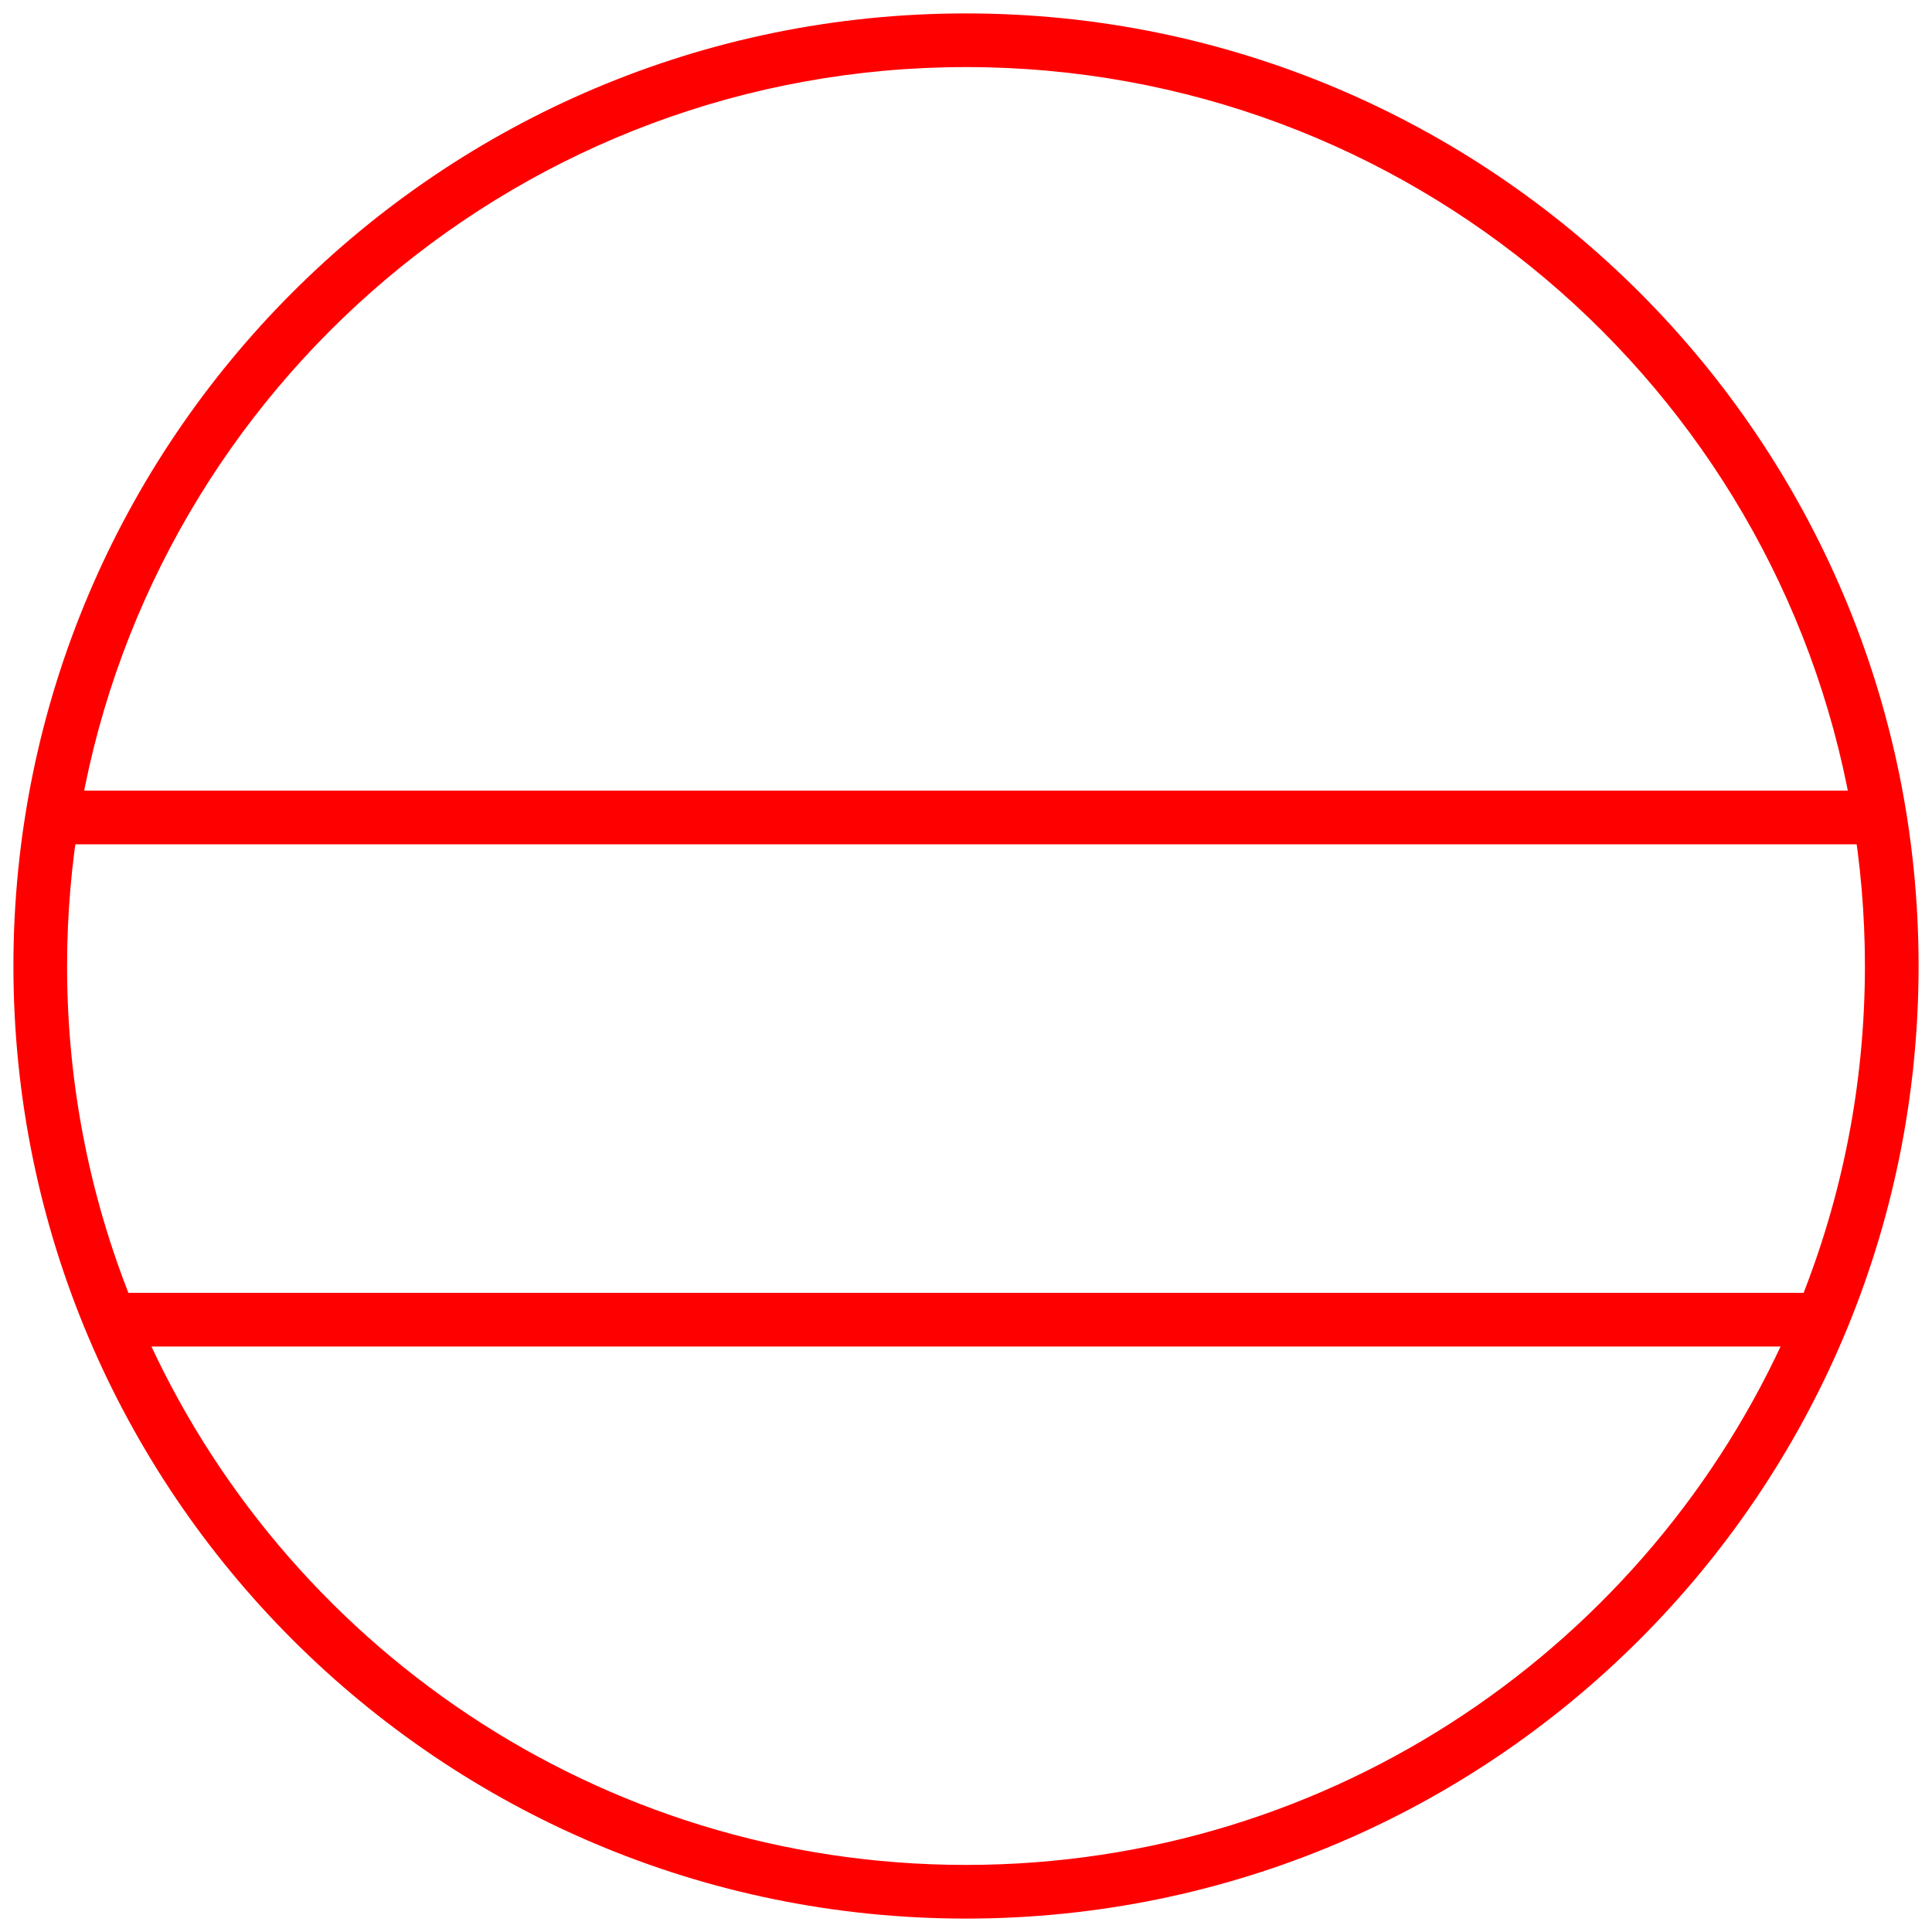 <svg width="72" height="72" viewBox="0 0 72 72" fill="none" xmlns="http://www.w3.org/2000/svg">
<g id="Stamp">
<path d="M36 1C55.33 1 71 16.67 71 36C71 55.33 55.33 71 36 71C16.67 71 1 55.33 1 36C1 16.67 16.67 1 36 1ZM4.867 49.681C10.132 61.645 22.09 70 36 70C49.91 70 61.868 61.645 67.133 49.681H4.867ZM69.511 30.965H2.489V30.233C2.169 32.108 2 34.034 2 36C2 40.627 2.926 45.036 4.6 49.057V48.681H67.555C69.131 44.762 70 40.483 70 36C70 34.034 69.831 32.108 69.511 30.233V30.965ZM36 2C19.282 2 5.382 14.066 2.534 29.965H69.466C66.618 14.066 52.718 2 36 2Z" fill="#FF0000"/>
<path d="M4.867 49.681V49.181H4.101L4.41 49.882L4.867 49.681ZM67.133 49.681L67.591 49.882L67.899 49.181H67.133V49.681ZM69.511 30.965V31.465H70.011V30.965H69.511ZM2.489 30.965H1.989V31.465H2.489V30.965ZM2.489 30.233H2.989L1.996 30.149L2.489 30.233ZM4.6 49.057L4.138 49.249L5.1 49.057H4.6ZM4.6 48.681V48.181H4.1V48.681H4.6ZM67.555 48.681V49.181H67.892L68.019 48.867L67.555 48.681ZM69.511 30.233L70.004 30.149L69.011 30.233H69.511ZM2.534 29.965L2.042 29.877L1.937 30.465H2.534V29.965ZM69.466 29.965V30.465H70.063L69.958 29.877L69.466 29.965ZM36 1V1.5C55.054 1.5 70.5 16.946 70.5 36H71H71.5C71.5 16.394 55.606 0.5 36 0.5V1ZM71 36H70.5C70.5 55.054 55.054 70.5 36 70.5V71V71.5C55.606 71.5 71.5 55.606 71.5 36H71ZM36 71V70.5C16.946 70.5 1.5 55.054 1.5 36H1H0.5C0.5 55.606 16.394 71.5 36 71.5V71ZM1 36H1.5C1.5 16.946 16.946 1.5 36 1.5V1V0.5C16.394 0.5 0.5 16.394 0.5 36H1ZM4.867 49.681L4.41 49.882C9.752 62.021 21.884 70.5 36 70.5V70V69.5C22.295 69.5 10.513 61.269 5.325 49.479L4.867 49.681ZM36 70V70.5C50.116 70.5 62.248 62.021 67.591 49.882L67.133 49.681L66.675 49.479C61.487 61.269 49.705 69.5 36 69.5V70ZM67.133 49.681V49.181H4.867V49.681V50.181H67.133V49.681ZM69.511 30.965V30.465H2.489V30.965V31.465H69.511V30.965ZM2.489 30.965H2.989V30.233H2.489H1.989V30.965H2.489ZM2.489 30.233L1.996 30.149C1.671 32.051 1.5 34.005 1.5 36H2H2.5C2.5 34.063 2.667 32.165 2.982 30.318L2.489 30.233ZM2 36H1.5C1.5 40.694 2.44 45.169 4.138 49.249L4.6 49.057L5.061 48.864C3.412 44.904 2.5 40.559 2.5 36H2ZM4.6 49.057H5.1V48.681H4.6H4.1V49.057H4.6ZM4.6 48.681V49.181H67.555V48.681V48.181H4.6V48.681ZM67.555 48.681L68.019 48.867C69.618 44.89 70.5 40.548 70.5 36H70H69.5C69.5 40.417 68.644 44.634 67.091 48.494L67.555 48.681ZM70 36H70.5C70.5 34.005 70.329 32.051 70.004 30.149L69.511 30.233L69.018 30.318C69.334 32.165 69.5 34.063 69.5 36H70ZM69.511 30.233H69.011V30.965H69.511H70.011V30.233H69.511ZM36 2V1.5C19.036 1.5 4.932 13.744 2.042 29.877L2.534 29.965L3.026 30.053C5.832 14.389 19.528 2.5 36 2.5V2ZM2.534 29.965V30.465H69.466V29.965V29.465H2.534V29.965ZM69.466 29.965L69.958 29.877C67.068 13.744 52.964 1.5 36 1.5V2V2.5C52.472 2.5 66.168 14.389 68.974 30.053L69.466 29.965Z" fill="#FF0000"/>
</g>
</svg>
